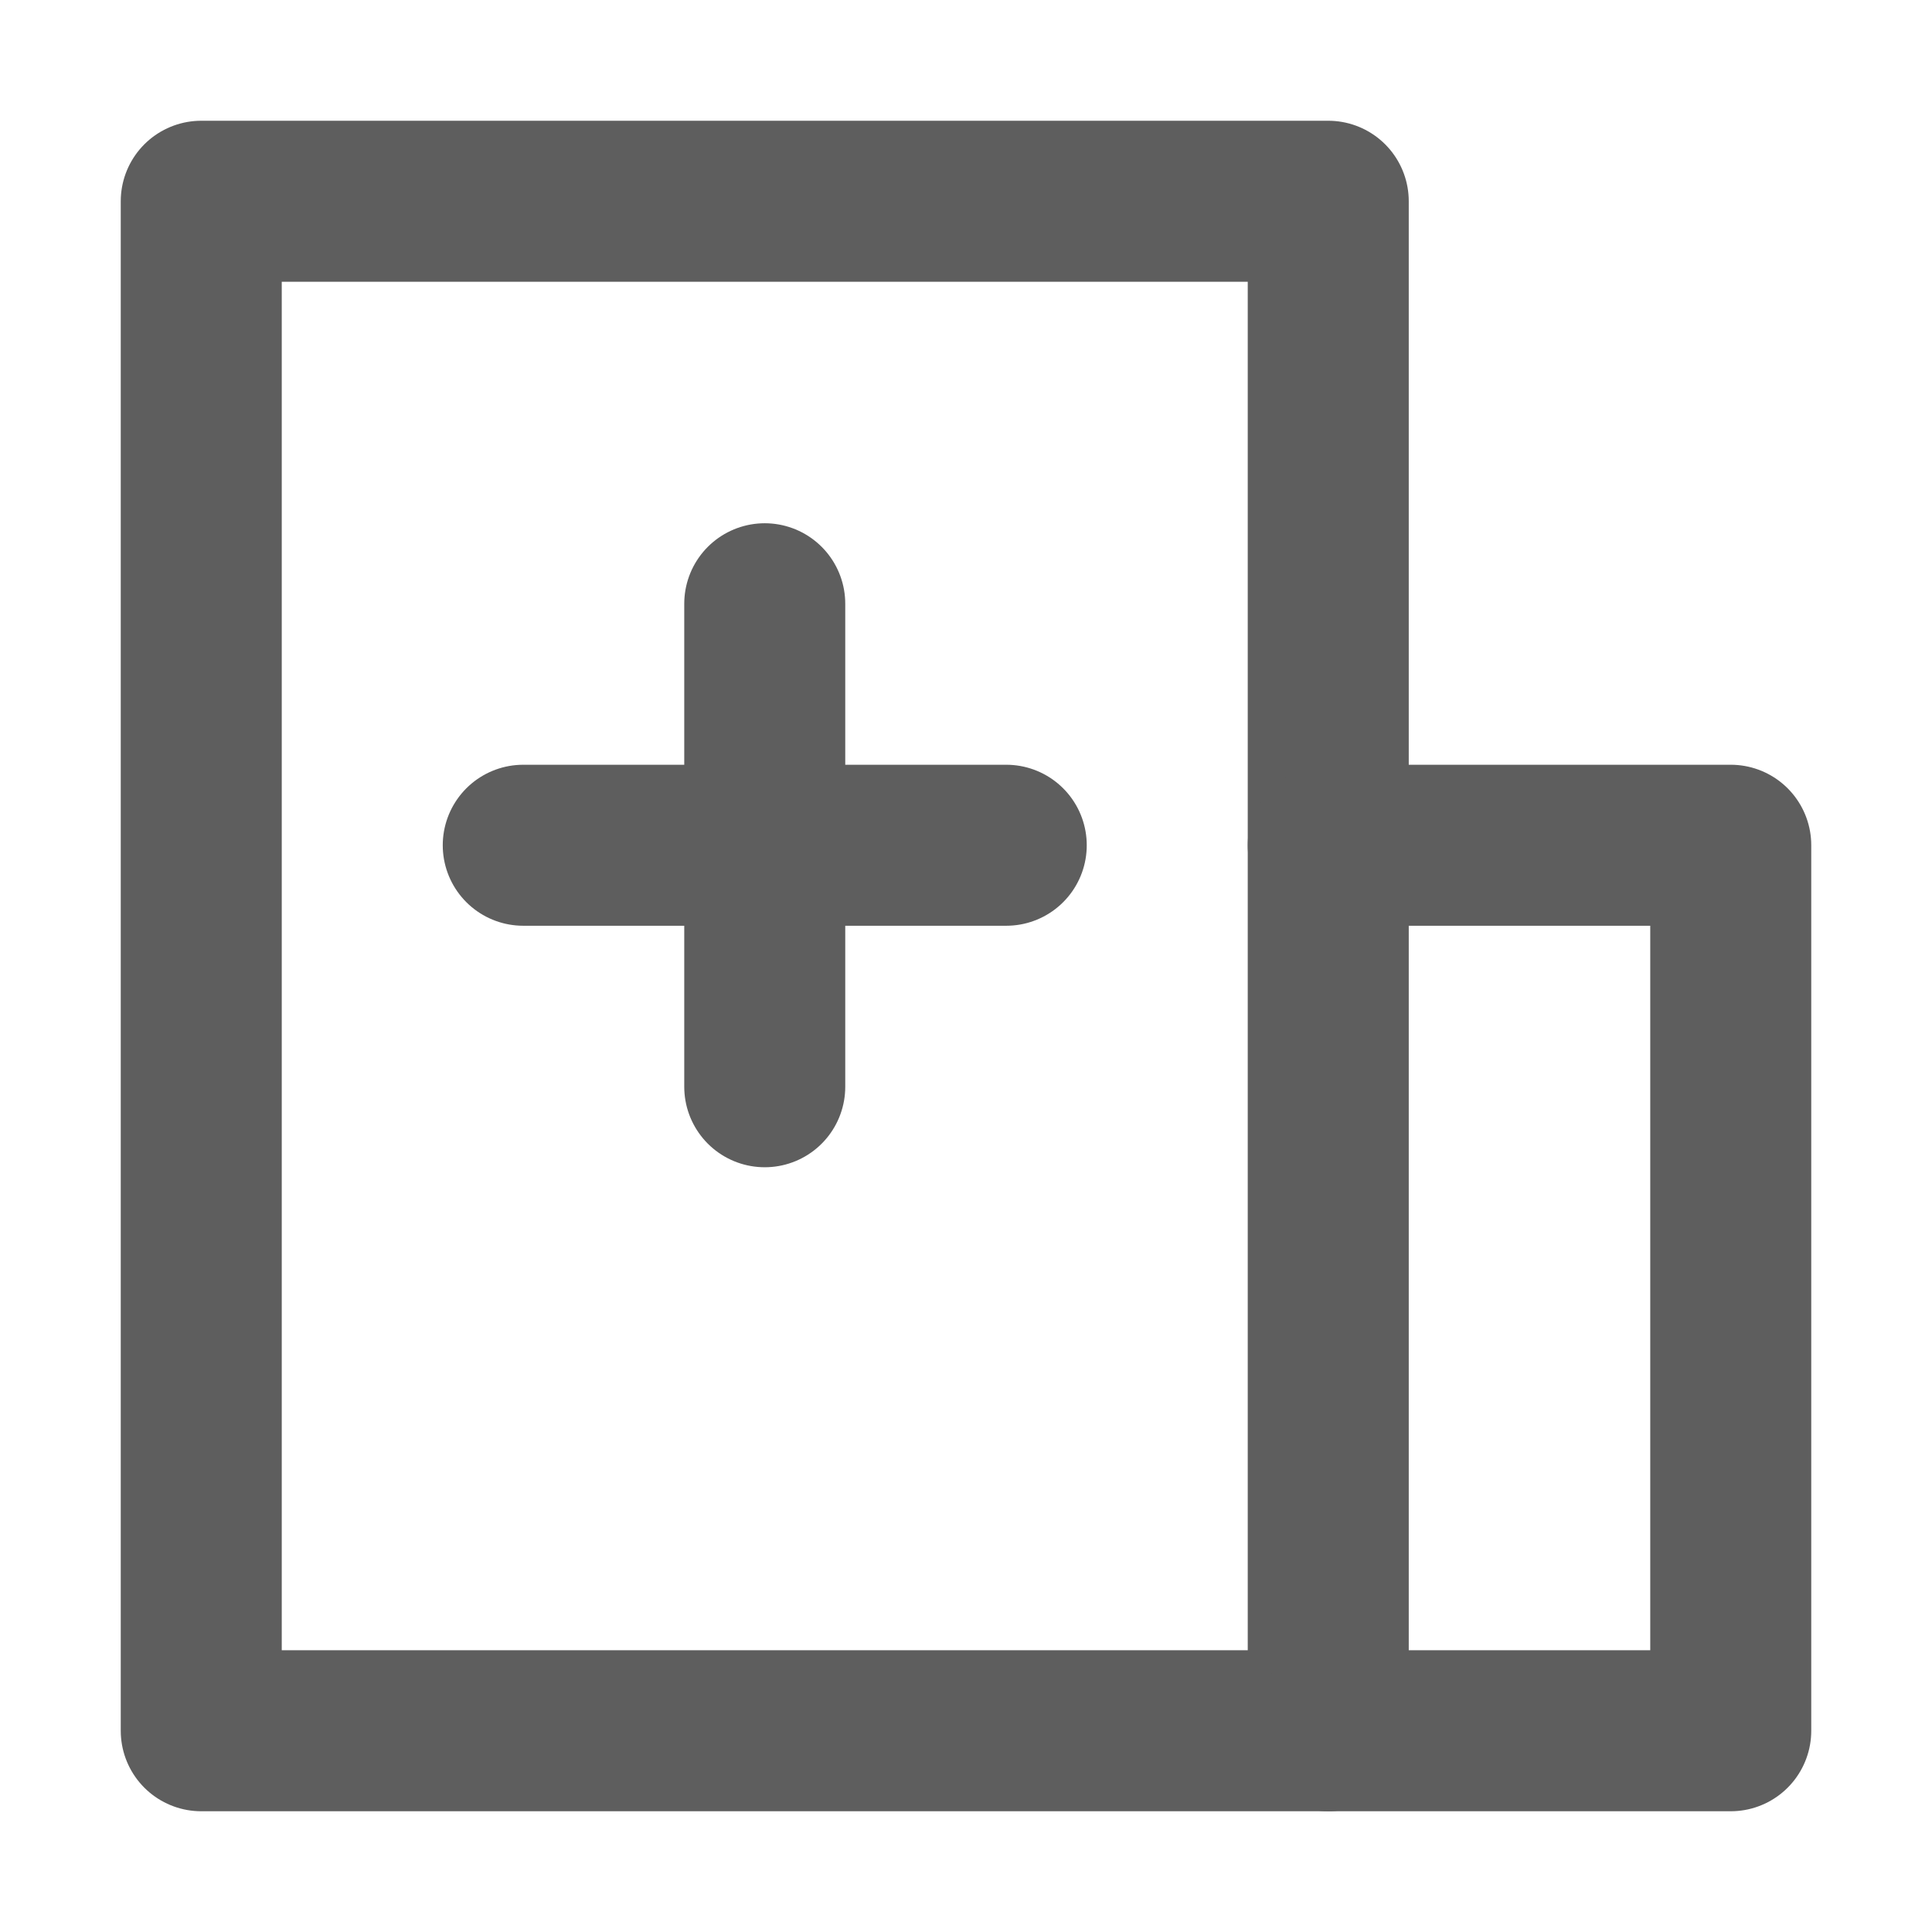 <svg width="80" height="80" fill="none" stroke="#5e5e5e" stroke-linecap="round" stroke-linejoin="round" stroke-width="2" viewBox="0 0 24 24" xmlns="http://www.w3.org/2000/svg">
  <path d="M16.5 2.5h-14v19h14v-19Z"></path>
  <path d="M16.5 10.5h5v11h-5"></path>
  <path d="M6.5 10.5h6"></path>
  <path d="M9.5 7.5v6"></path>
</svg>